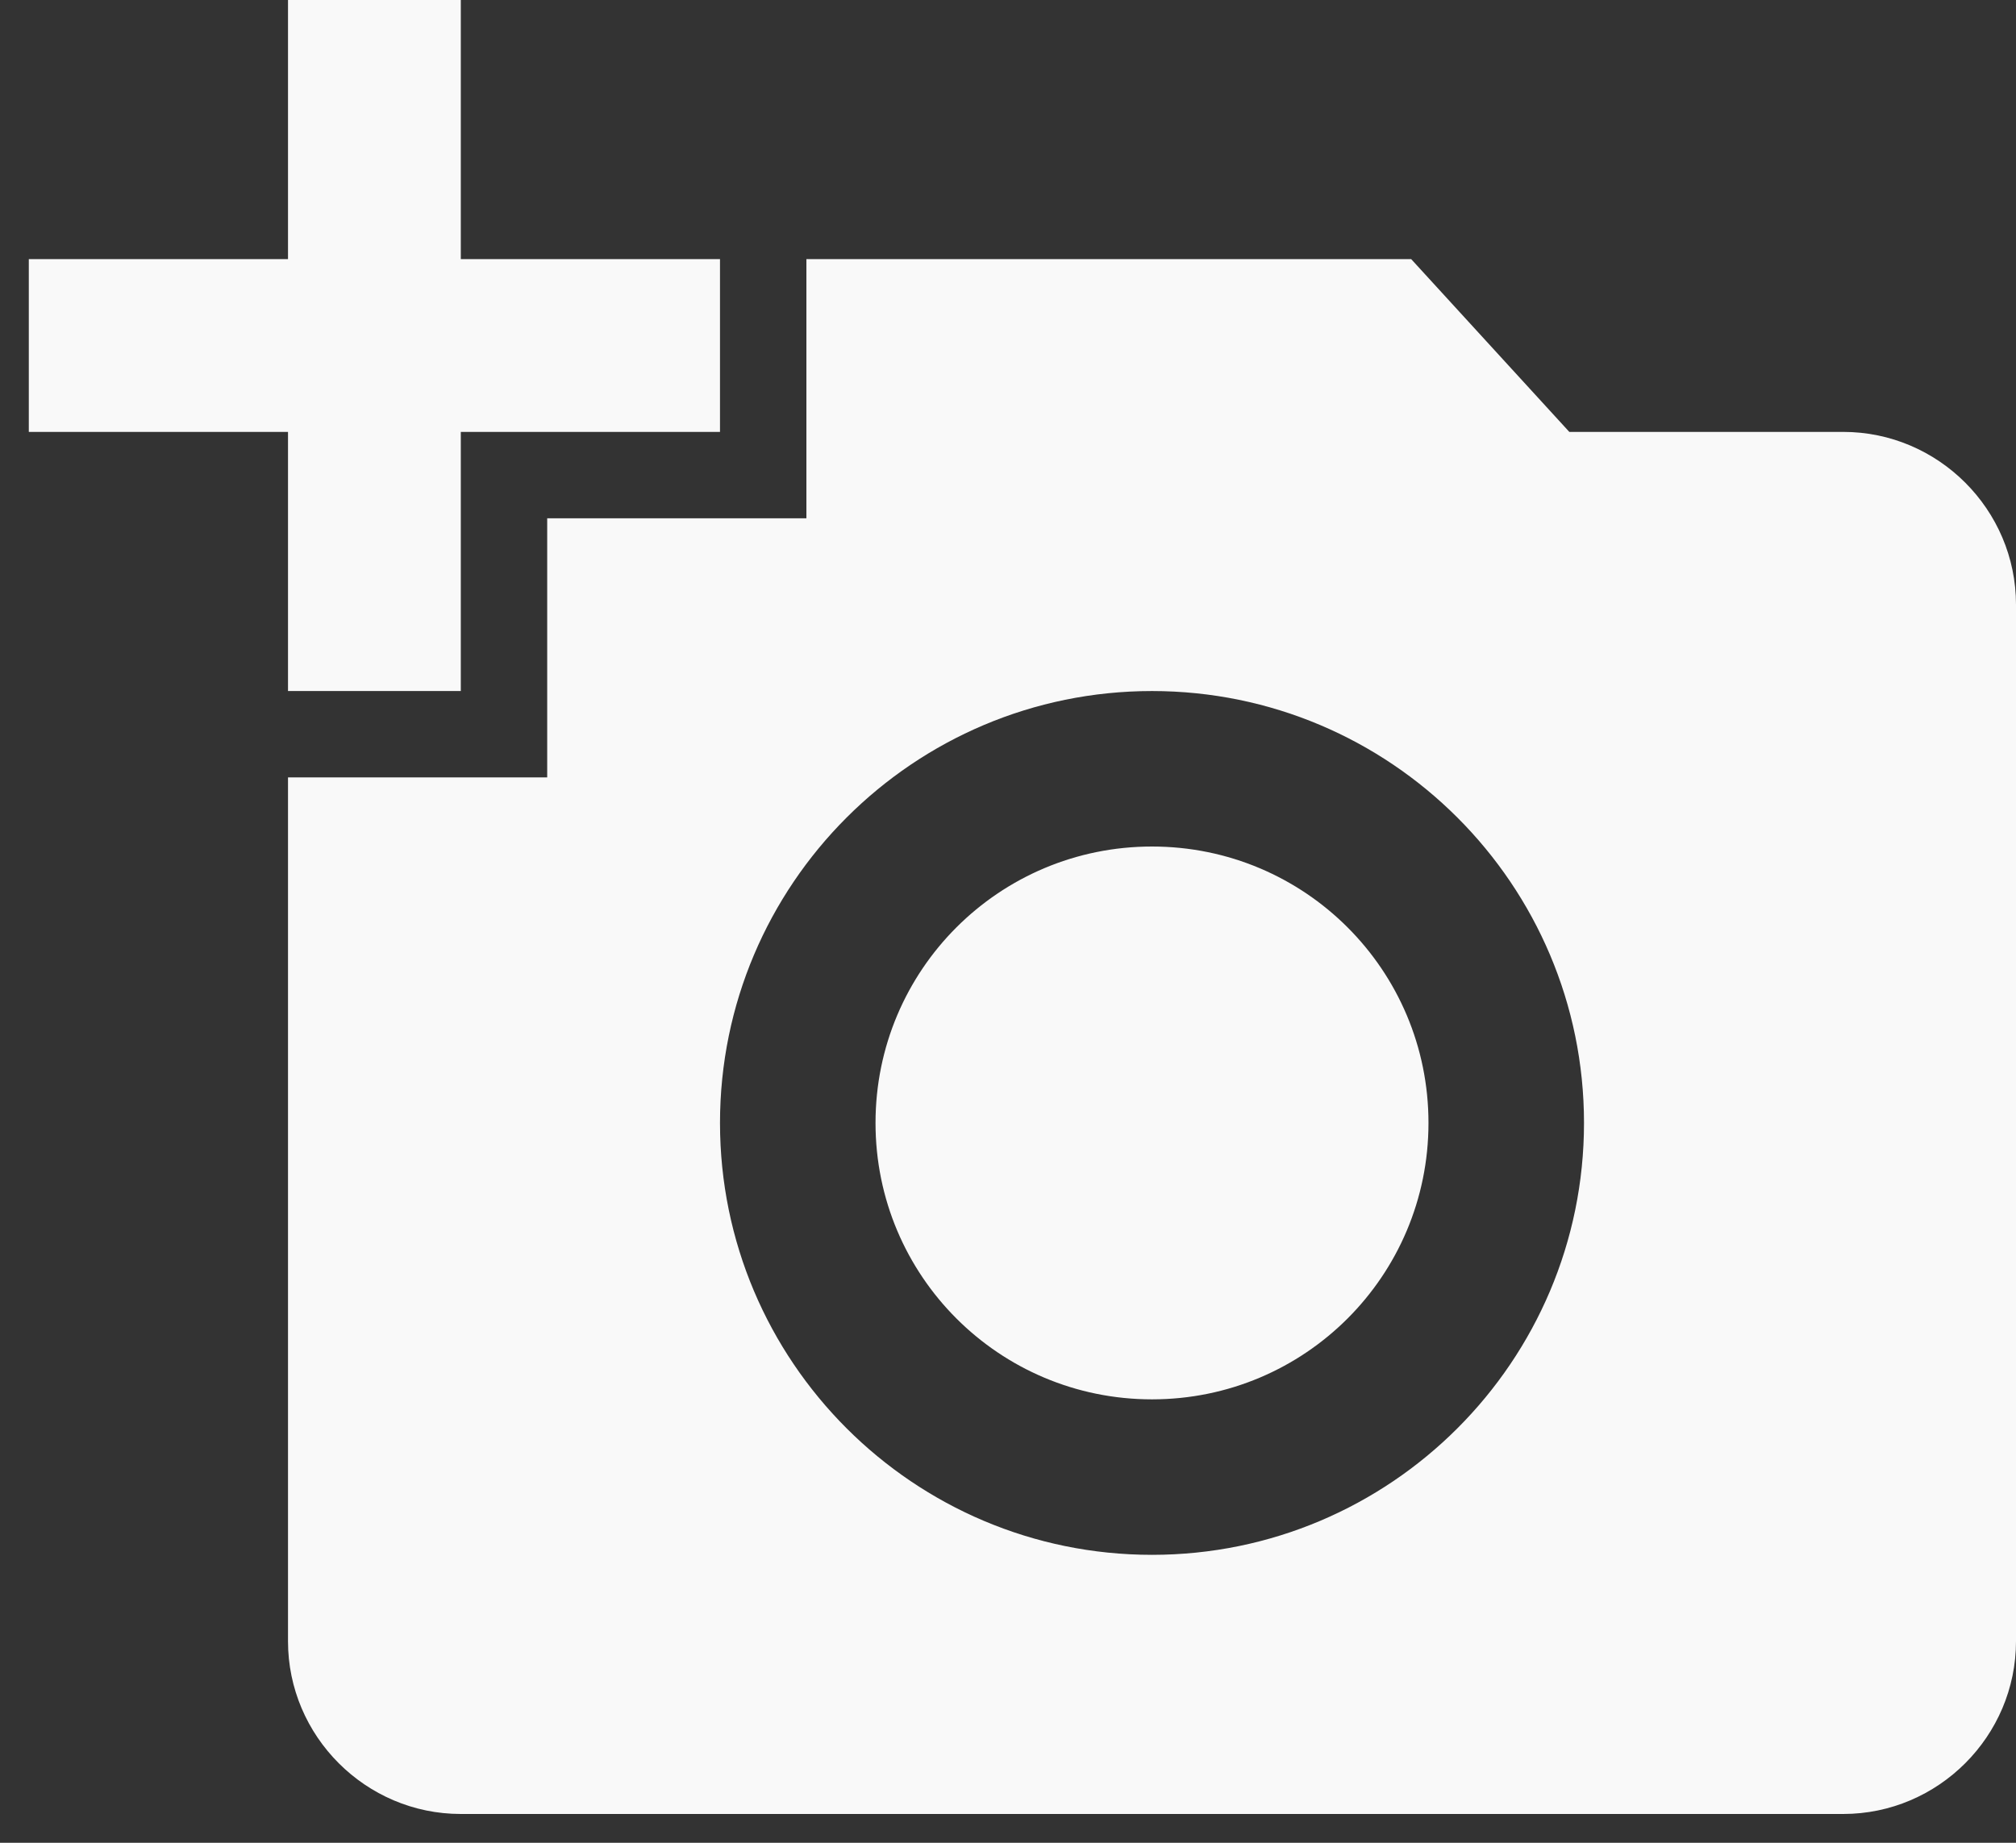 <svg width="35" height="32" viewBox="0 0 35 32" fill="none" xmlns="http://www.w3.org/2000/svg">
<rect x="0" y="0" width="35" height="32" fill="#333333" stroke="none"/>
<path d="M5 4.5V0H8V4.5H12.5V7.5H8V12H5V7.5H0.5V4.5H5ZM9.5 13.5V9H14V4.5H24.5L27.245 7.5H32C33.65 7.5 35 8.85 35 10.5V28.5C35 30.15 33.65 31.5 32 31.5H8C6.35 31.5 5 30.15 5 28.5V13.5H9.5ZM20 27C24.14 27 27.5 23.64 27.5 19.5C27.5 15.36 24.14 12 20 12C15.86 12 12.5 15.36 12.5 19.5C12.5 23.64 15.86 27 20 27ZM15.2 19.5C15.2 22.155 17.345 24.3 20 24.3C22.655 24.3 24.8 22.155 24.8 19.5C24.8 16.845 22.655 14.7 20 14.7C17.345 14.7 15.2 16.845 15.2 19.5Z" fill="#F9F9F9"/>
</svg>
